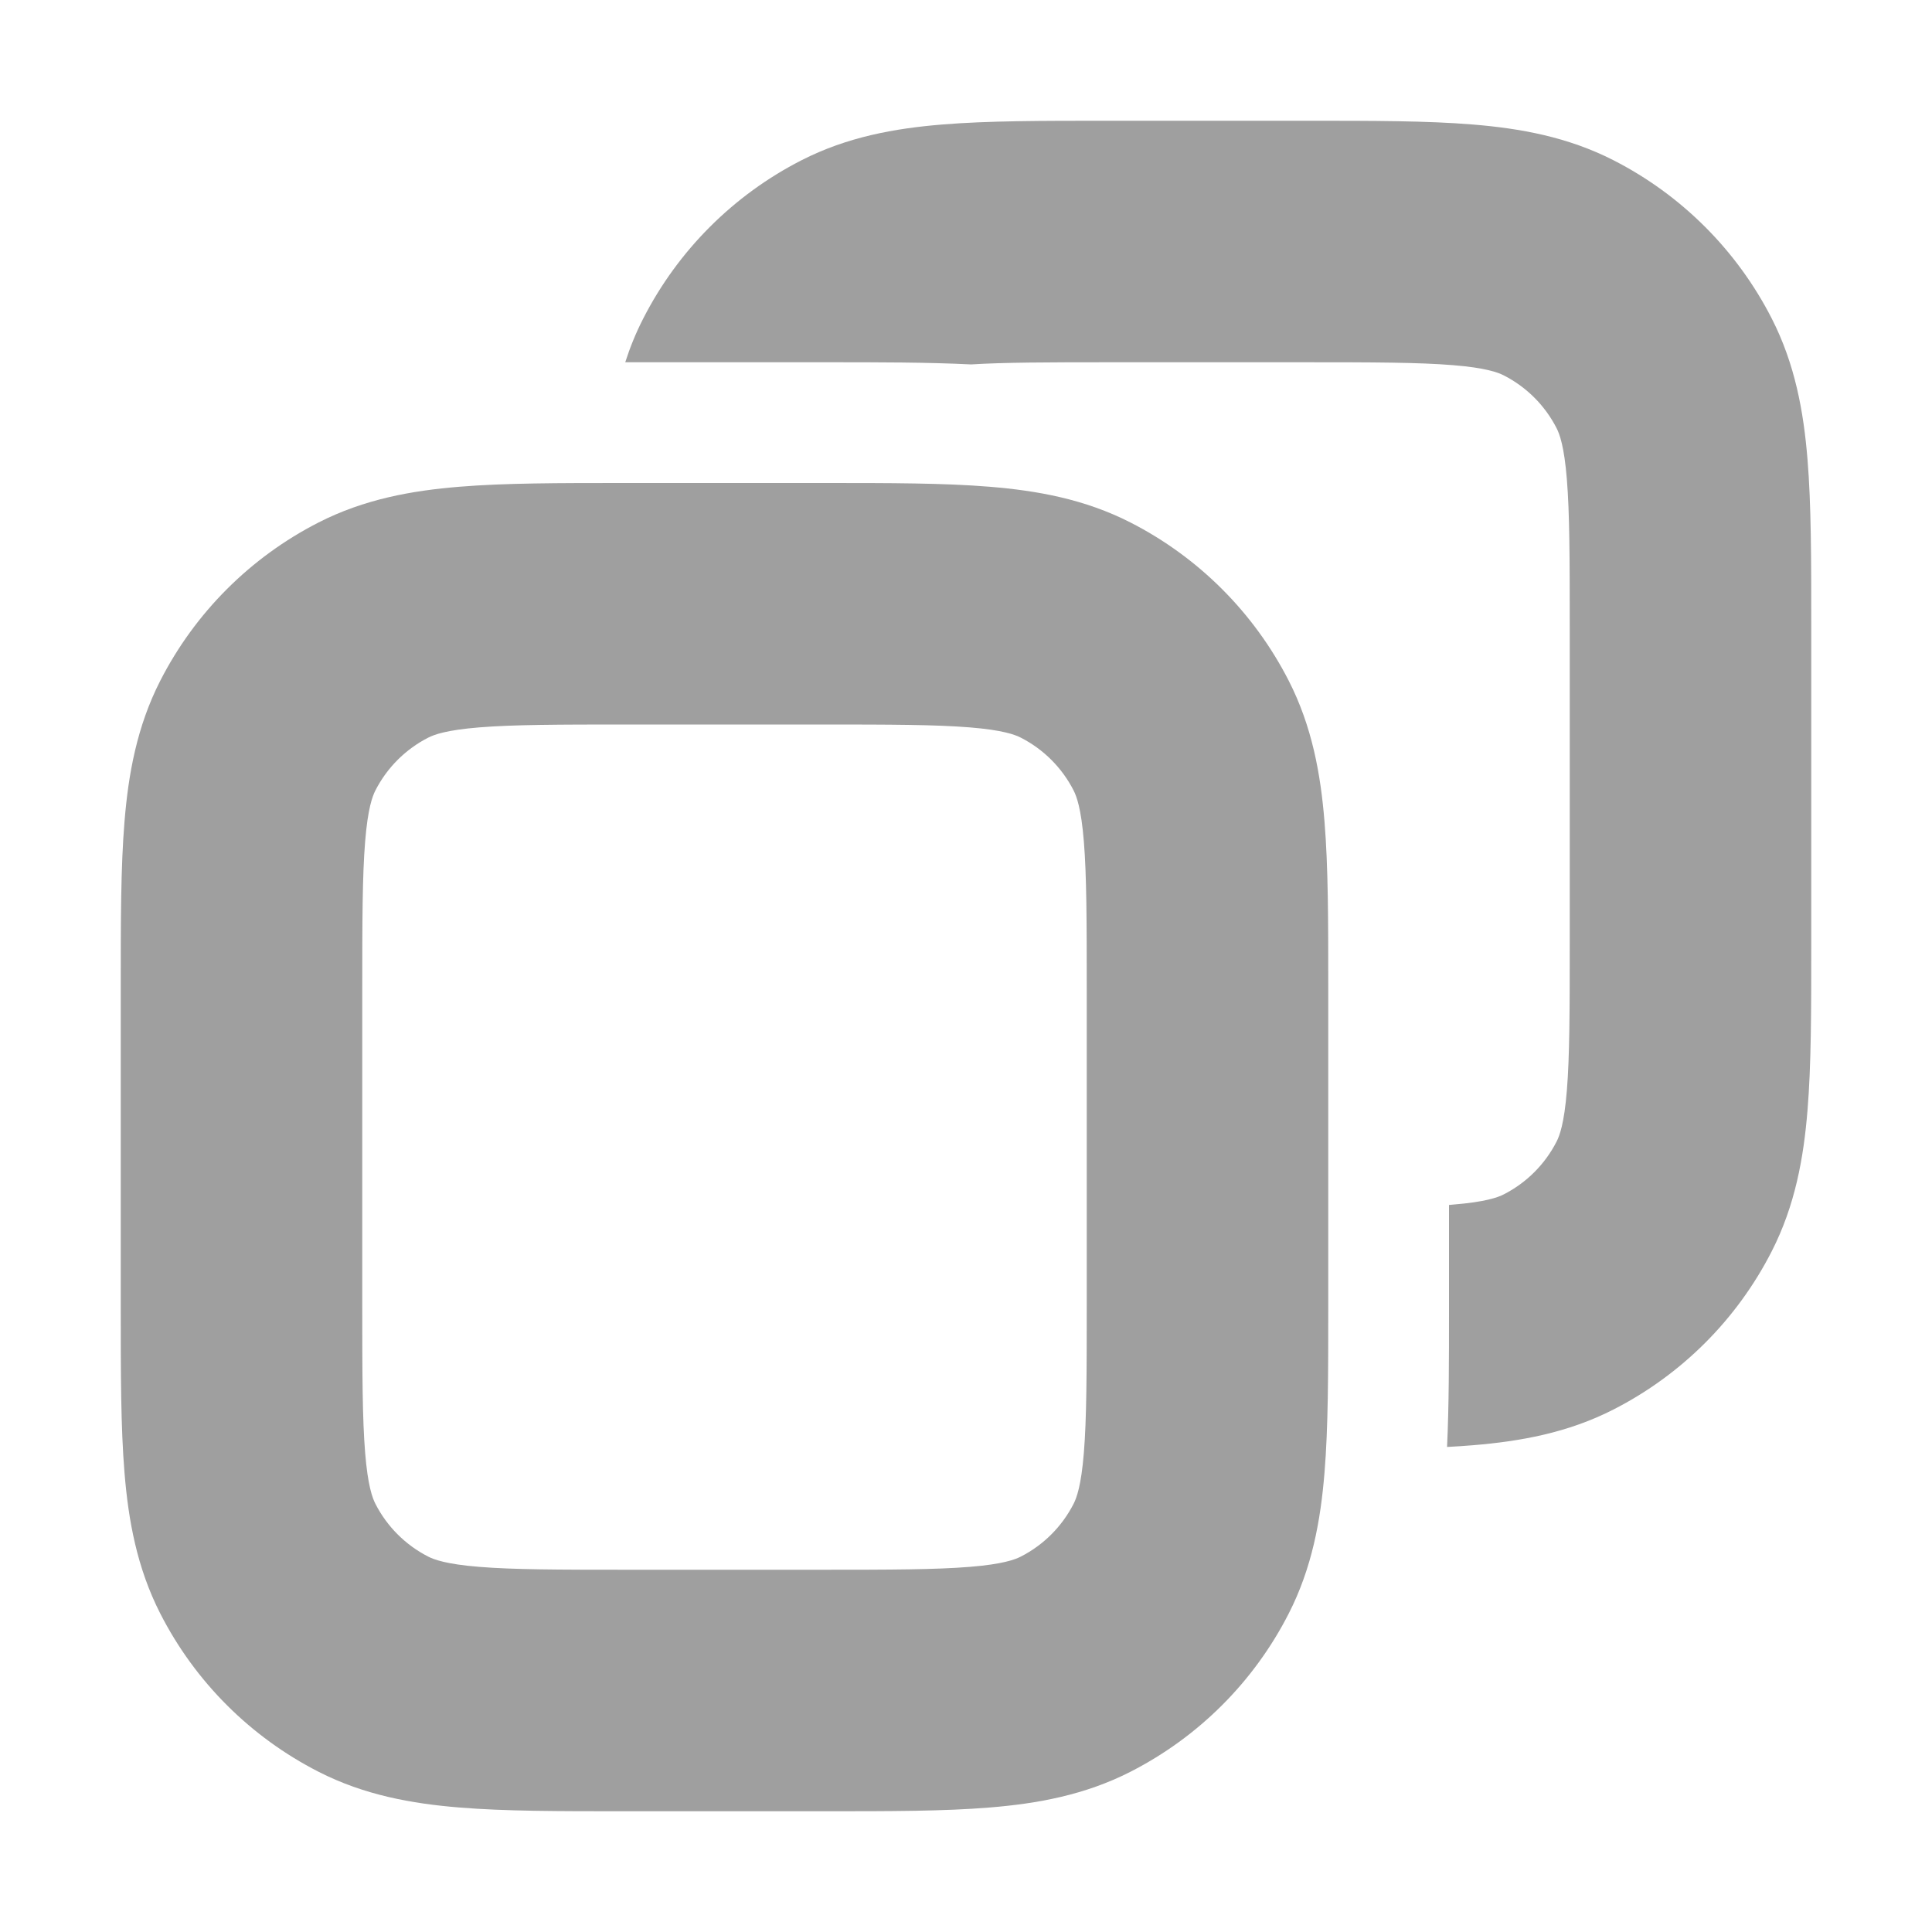 <svg width="16" height="16" viewBox="0 0 16 16" fill="none" xmlns="http://www.w3.org/2000/svg">
    <path fill-rule="evenodd" clip-rule="evenodd" d="M9.161 1L9.2 1H10.8L10.838 1H10.839H10.839C11.366 1 11.82 1 12.195 1.031C12.59 1.063 12.984 1.134 13.362 1.327C13.926 1.615 14.385 2.074 14.673 2.638C14.866 3.016 14.937 3.41 14.969 3.805C15 4.18 15 4.634 15 5.161V5.161V5.2V7.8V7.839V7.839C15 8.366 15 8.82 14.969 9.195C14.937 9.59 14.866 9.984 14.673 10.362C14.385 10.927 13.926 11.385 13.362 11.673C12.984 11.866 12.59 11.937 12.195 11.969C12.127 11.975 12.057 11.979 11.984 11.983C12 11.637 12 11.254 12 10.864L12 10.8V9.979L12.032 9.976C12.304 9.954 12.405 9.916 12.454 9.891C12.642 9.795 12.795 9.642 12.891 9.454C12.916 9.405 12.954 9.304 12.976 9.032C12.999 8.749 13 8.377 13 7.8V5.2C13 4.623 12.999 4.251 12.976 3.968C12.954 3.696 12.916 3.595 12.891 3.546C12.795 3.358 12.642 3.205 12.454 3.109C12.405 3.084 12.304 3.046 12.032 3.024C11.749 3.001 11.377 3 10.8 3H9.2C8.672 3 8.316 3.001 8.042 3.018C7.681 3 7.277 3 6.864 3H6.864L6.8 3H5.2L5.178 3C5.217 2.878 5.266 2.757 5.327 2.638C5.615 2.074 6.074 1.615 6.638 1.327C7.016 1.134 7.41 1.063 7.805 1.031C8.179 1 8.634 1 9.161 1H9.161H9.161ZM5.2 4L5.161 4H5.161C4.634 4 4.18 4 3.805 4.031C3.41 4.063 3.016 4.134 2.638 4.327C2.074 4.615 1.615 5.074 1.327 5.638C1.134 6.016 1.063 6.41 1.031 6.805C1 7.18 1 7.634 1 8.161V8.161V8.2V10.8V10.838V10.839C1 11.366 1 11.82 1.031 12.195C1.063 12.59 1.134 12.984 1.327 13.362C1.615 13.927 2.074 14.385 2.638 14.673C3.016 14.866 3.41 14.937 3.805 14.969C4.18 15 4.634 15 5.161 15H5.161H5.2H6.8H6.839H6.839C7.366 15 7.82 15 8.195 14.969C8.59 14.937 8.984 14.866 9.362 14.673C9.926 14.385 10.385 13.927 10.673 13.362C10.866 12.984 10.937 12.59 10.969 12.195C11 11.82 11 11.366 11 10.839V10.838V10.8V8.2V8.161V8.161C11 7.634 11 7.18 10.969 6.805C10.937 6.41 10.866 6.016 10.673 5.638C10.385 5.074 9.926 4.615 9.362 4.327C8.984 4.134 8.59 4.063 8.195 4.031C7.82 4 7.366 4 6.839 4H6.839L6.8 4H5.2ZM3.546 6.109C3.595 6.084 3.696 6.046 3.968 6.024C4.251 6.001 4.623 6 5.2 6H6.8C7.377 6 7.749 6.001 8.032 6.024C8.304 6.046 8.405 6.084 8.454 6.109C8.642 6.205 8.795 6.358 8.891 6.546C8.916 6.595 8.954 6.696 8.976 6.968C8.999 7.251 9 7.623 9 8.2V10.8C9 11.377 8.999 11.749 8.976 12.032C8.954 12.304 8.916 12.405 8.891 12.454C8.795 12.642 8.642 12.795 8.454 12.891C8.405 12.916 8.304 12.954 8.032 12.976C7.749 12.999 7.377 13 6.8 13H5.2C4.623 13 4.251 12.999 3.968 12.976C3.696 12.954 3.595 12.916 3.546 12.891C3.358 12.795 3.205 12.642 3.109 12.454C3.084 12.405 3.046 12.304 3.024 12.032C3.001 11.749 3 11.377 3 10.8V8.2C3 7.623 3.001 7.251 3.024 6.968C3.046 6.696 3.084 6.595 3.109 6.546C3.205 6.358 3.358 6.205 3.546 6.109Z" fill="#9F9F9F"/>
</svg>
